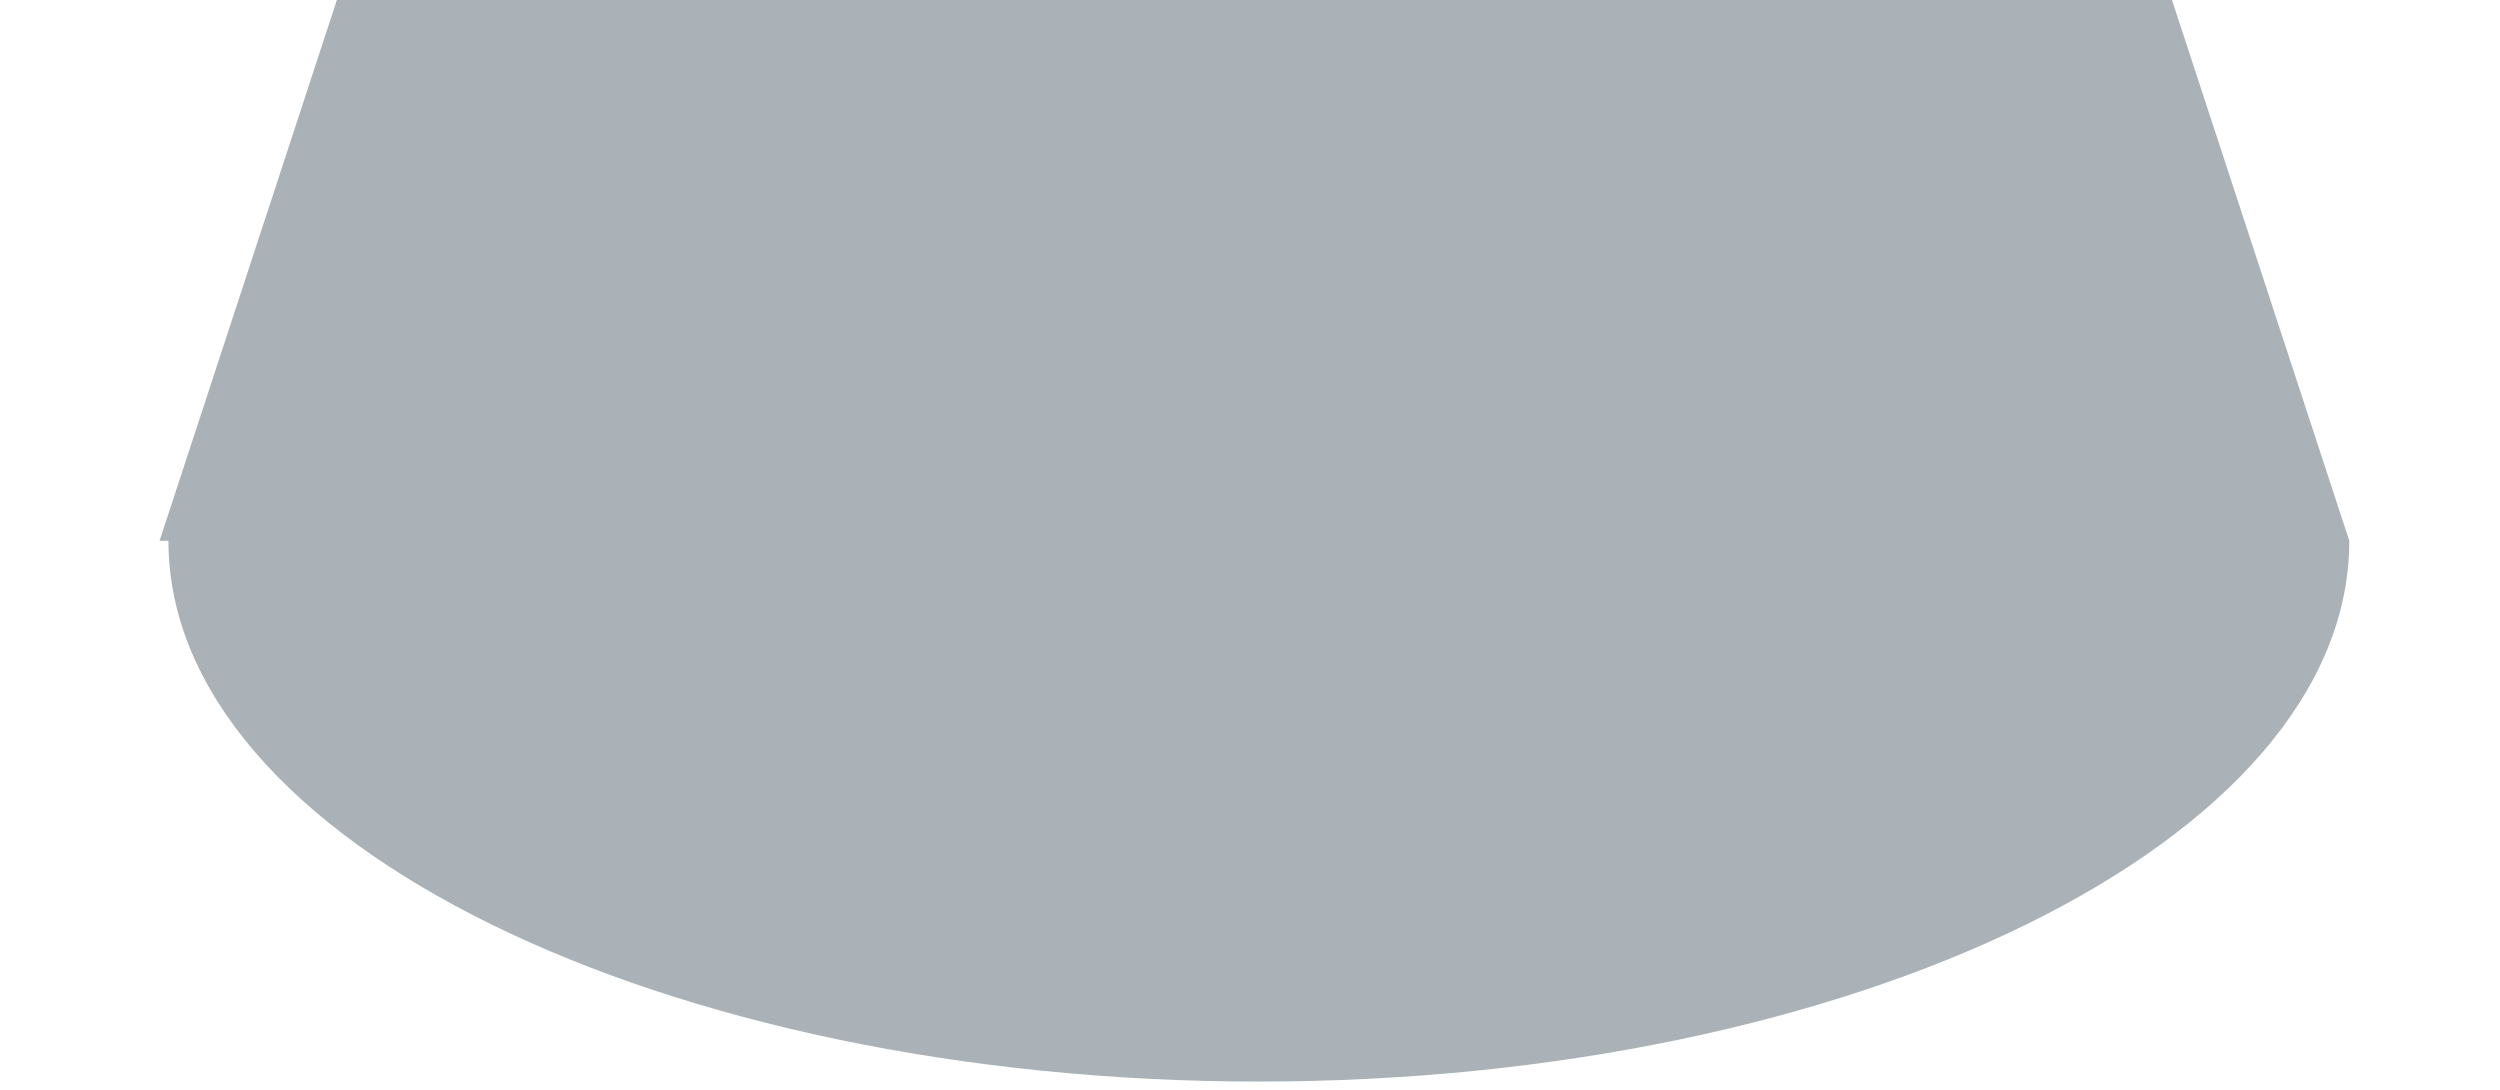 <?xml version="1.0" encoding="utf-8"?>
<!-- Generator: Adobe Illustrator 21.0.2, SVG Export Plug-In . SVG Version: 6.00 Build 0)  -->
<svg version="1.1" id="_x31_" xmlns="http://www.w3.org/2000/svg" xmlns:xlink="http://www.w3.org/1999/xlink" x="0px" y="0px"
	 viewBox="0 0 28.2 12.3" style="enable-background:new 0 0 28.2 12.3;" xml:space="preserve">
<style type="text/css">
	.st0{fill:#AAB2B7;}
</style>
<g>
	<polygon class="st0" points="24.5,0 3.8,0 1.8,6.1 26.5,6.1 	"/>
	<g>
		<g>
			<g>
				<path id="SVGID_1_" class="st0" d="M14.3,0C7.5,0,4.6,3.5,1.9,6.1c0,3.4,5.6,6.1,12.3,6.1s12.3-2.7,12.3-6.1
					C24.2,3.8,21,0,14.3,0z"/>
			</g>
		</g>
	</g>
</g>
</svg>
